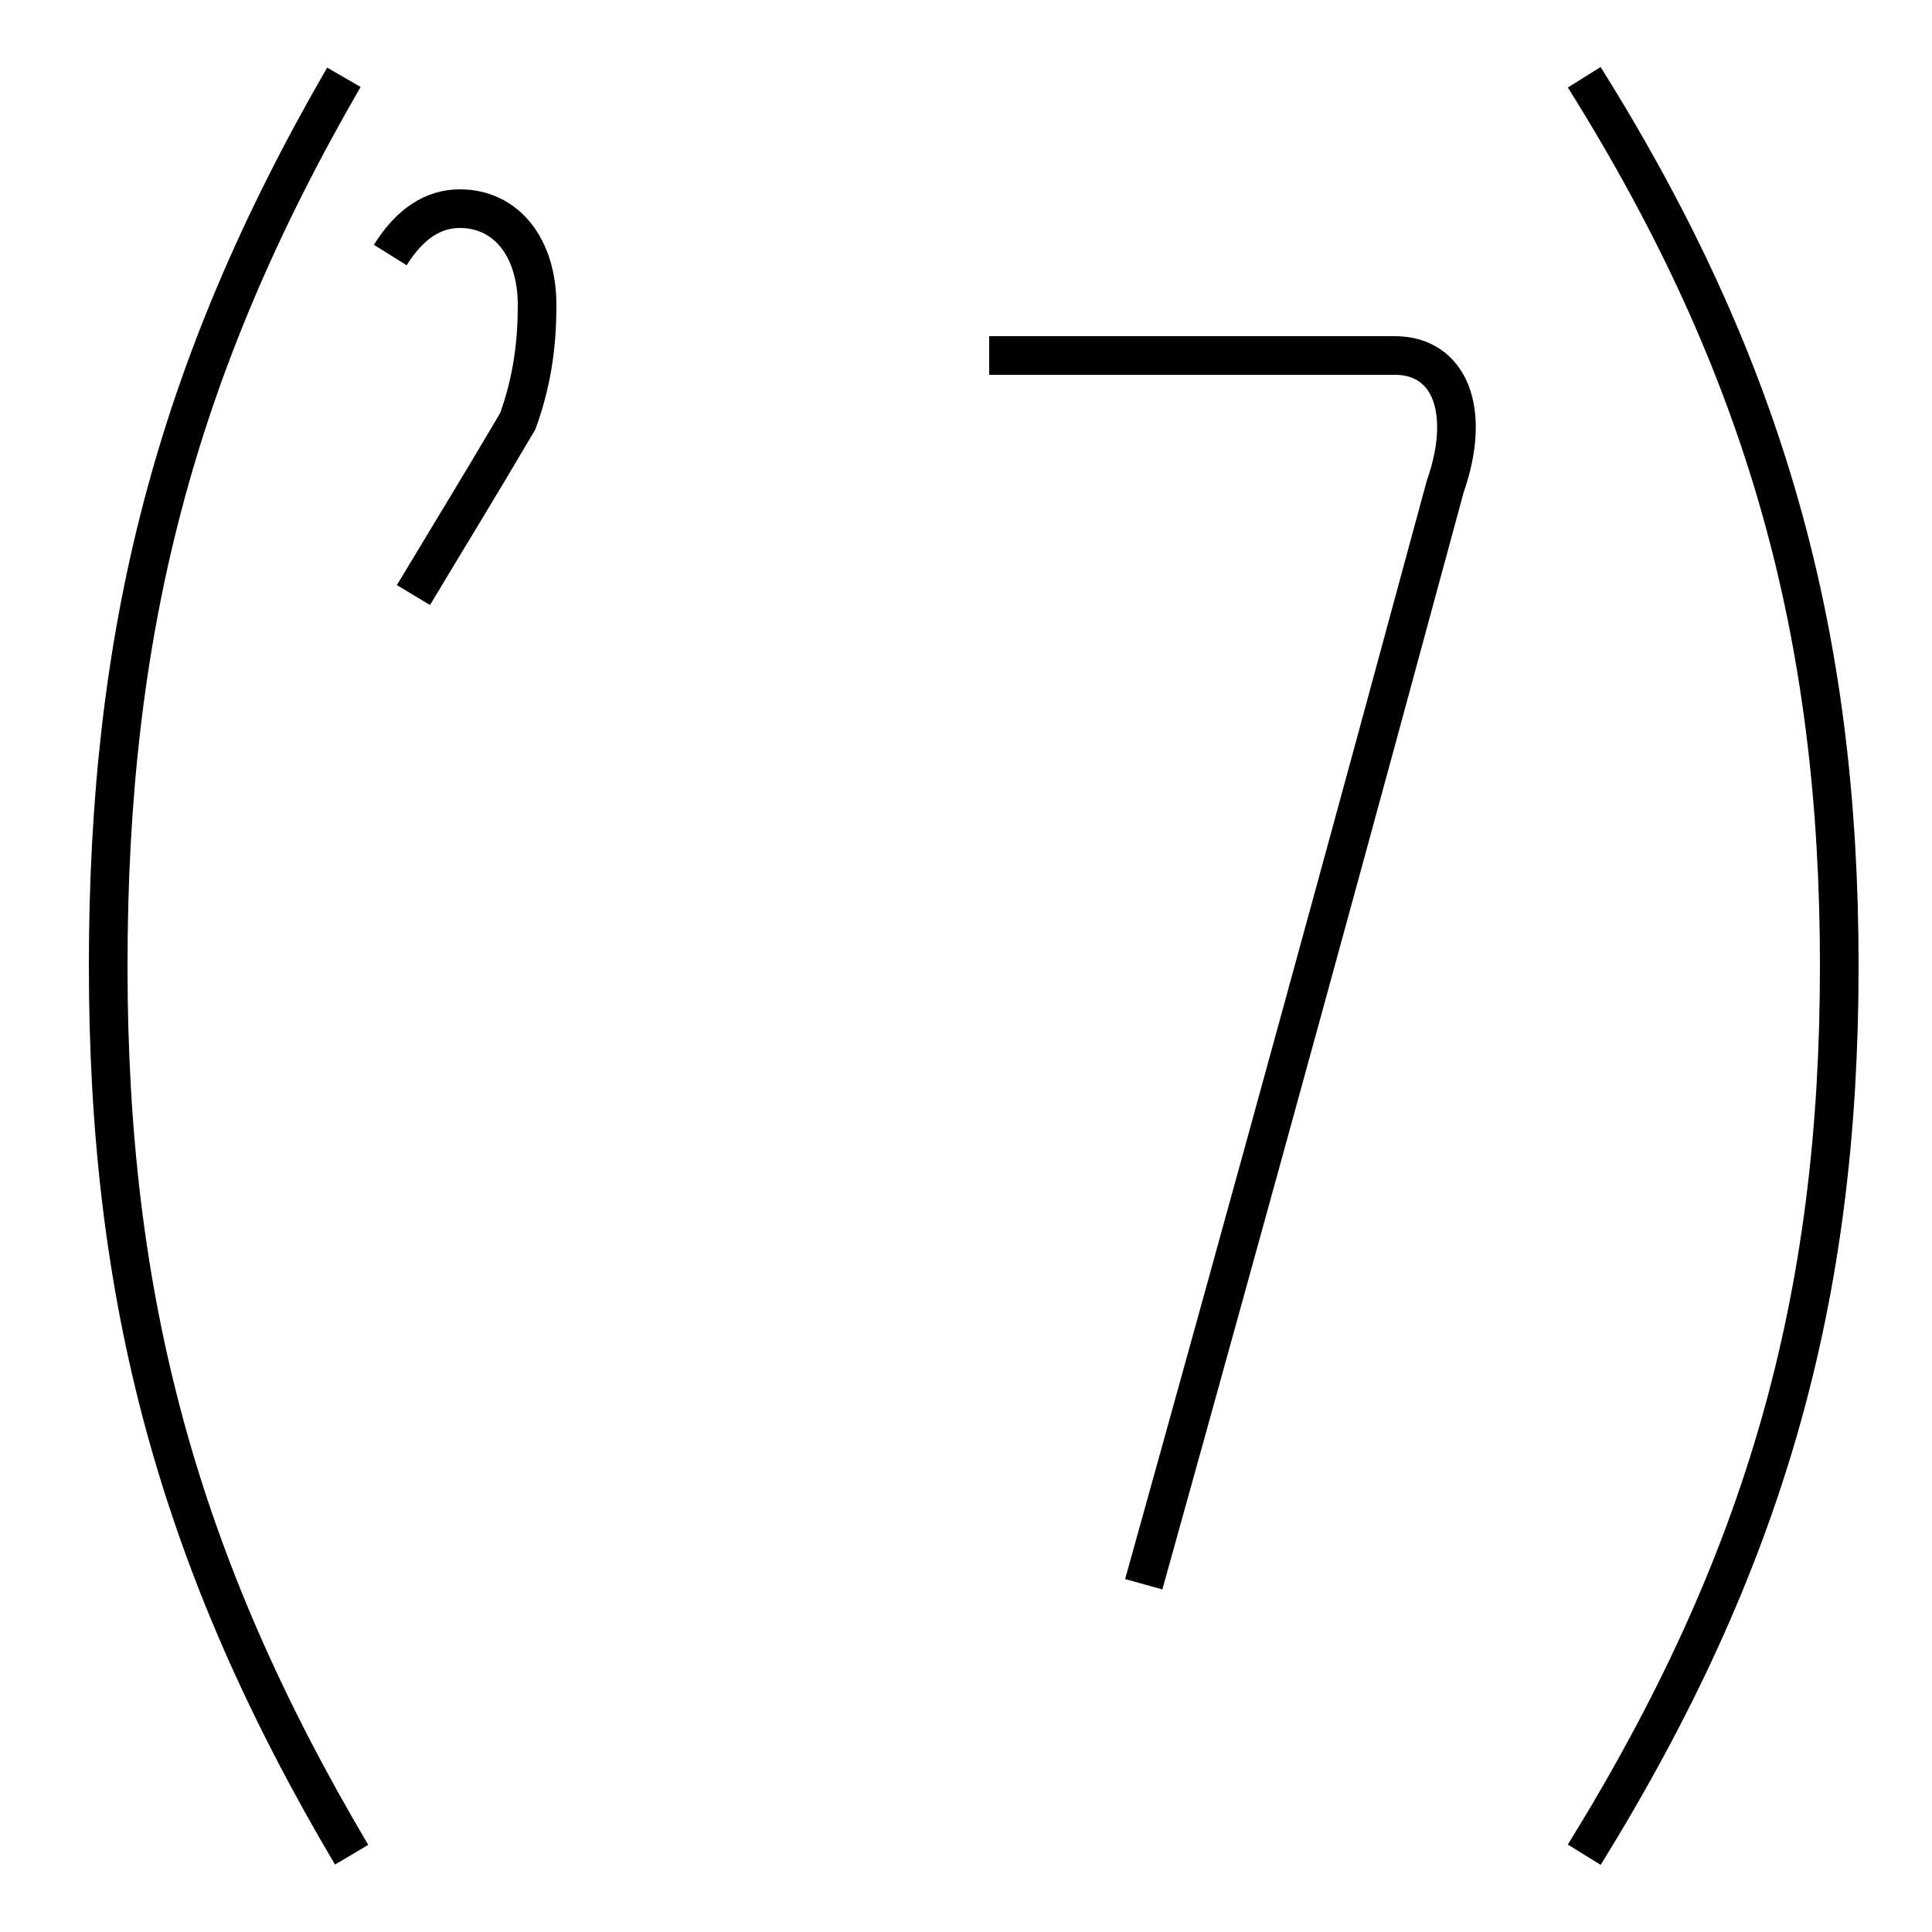 <?xml version='1.0' encoding='utf8'?>
<svg viewBox="0.0 -44.0 50.0 50.0" version="1.1" xmlns="http://www.w3.org/2000/svg">
<rect x="0.0" y="-44.0" width="50.0" height="50.0" fill="#808080" stroke="none"/>
<rect x="-1000" y="-1000" width="2000" height="2000" stroke="white" fill="white"/>
<g style="fill:none; stroke:#000000;  stroke-width:1">
<path d="M 8.9 42.0 C 4.5 34.4 2.8 27.6 2.8 19.0 C 2.8 10.4 4.6 3.6 9.1 -4.0 M 10.7 28.6 C 11.6 30.1 12.4 31.4 13.4 33.1 C 13.8 34.2 13.9 35.2 13.9 36.1 C 13.9 37.6 13.1 38.6 11.9 38.6 C 11.2 38.6 10.6 38.2 10.1 37.4 M 29.6 3.0 C 32.5 13.4 35.1 22.9 37.4 31.4 C 38.1 33.4 37.5 34.8 36.1 34.8 L 25.6 34.8 M 41.0 42.0 C 45.7 34.5 47.6 27.6 47.6 19.0 C 47.6 10.4 45.7 3.6 41.0 -4.0 " transform="scale(1, -1)" />
</g>
</svg>